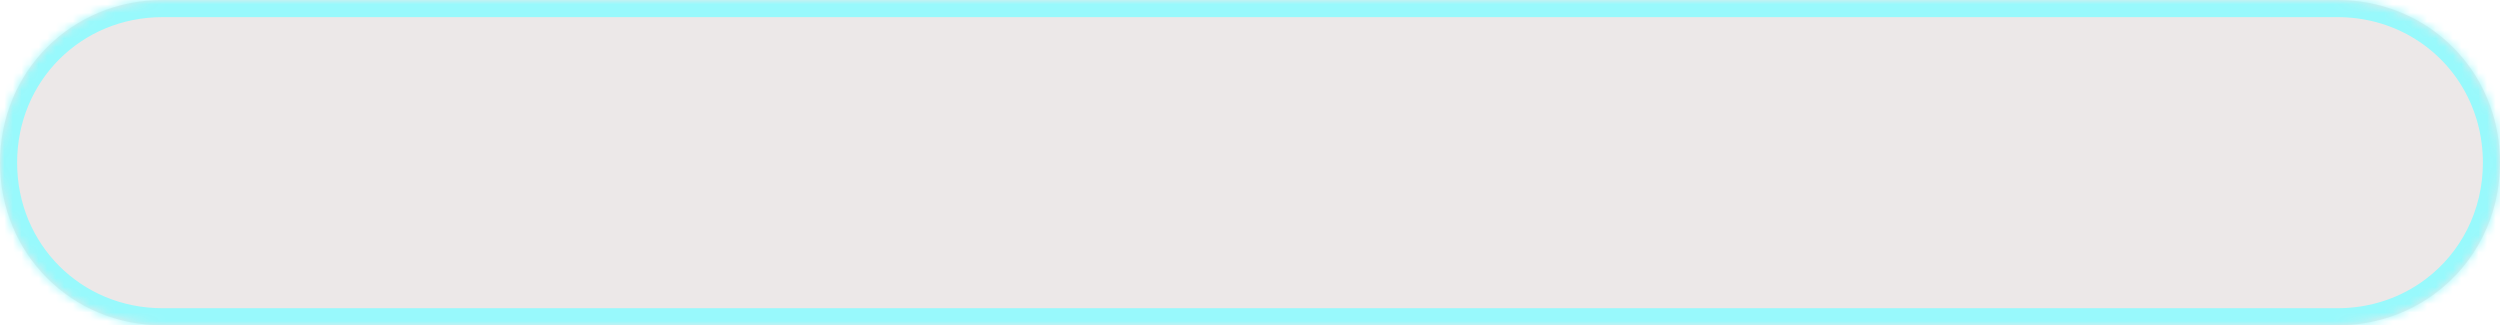 ﻿<?xml version="1.0" encoding="utf-8"?>
<svg version="1.1" width="292px" height="38px" xmlns:xlink="http://www.w3.org/1999/xlink" xmlns="http://www.w3.org/2000/svg">
  <defs>
    <mask fill="white" id="clip3787">
      <path d="M 19 38  C 8.36 38  0 29.64  0 19  C 0 8.36  8.36 0  19 0  L 273 0  C 276.542 0  279.832 0.927  282.645 2.556  C 288.28 5.819  292 11.902  292 19  C 292 25.273  289.094 30.754  284.527 34.196  C 281.349 36.592  277.367 38  273 38  L 19 38  Z " fill-rule="evenodd" />
    </mask>
  </defs>
  <g transform="translate(0 0 )">
    <path d="M 19 38  C 8.36 38  0 29.64  0 19  C 0 8.36  8.36 0  19 0  L 273 0  C 276.542 0  279.832 0.927  282.645 2.556  C 288.28 5.819  292 11.902  292 19  C 292 25.273  289.094 30.754  284.527 34.196  C 281.349 36.592  277.367 38  273 38  L 19 38  Z " fill-rule="nonzero" fill="#ece8e8" stroke="none" fill-opacity="0.996" />
    <path d="M 19 38  C 8.36 38  0 29.64  0 19  C 0 8.36  8.36 0  19 0  L 273 0  C 276.542 0  279.832 0.927  282.645 2.556  C 288.28 5.819  292 11.902  292 19  C 292 25.273  289.094 30.754  284.527 34.196  C 281.349 36.592  277.367 38  273 38  L 19 38  Z " stroke-width="4" stroke="#98f9fc" fill="none" mask="url(#clip3787)" />
  </g>
</svg>